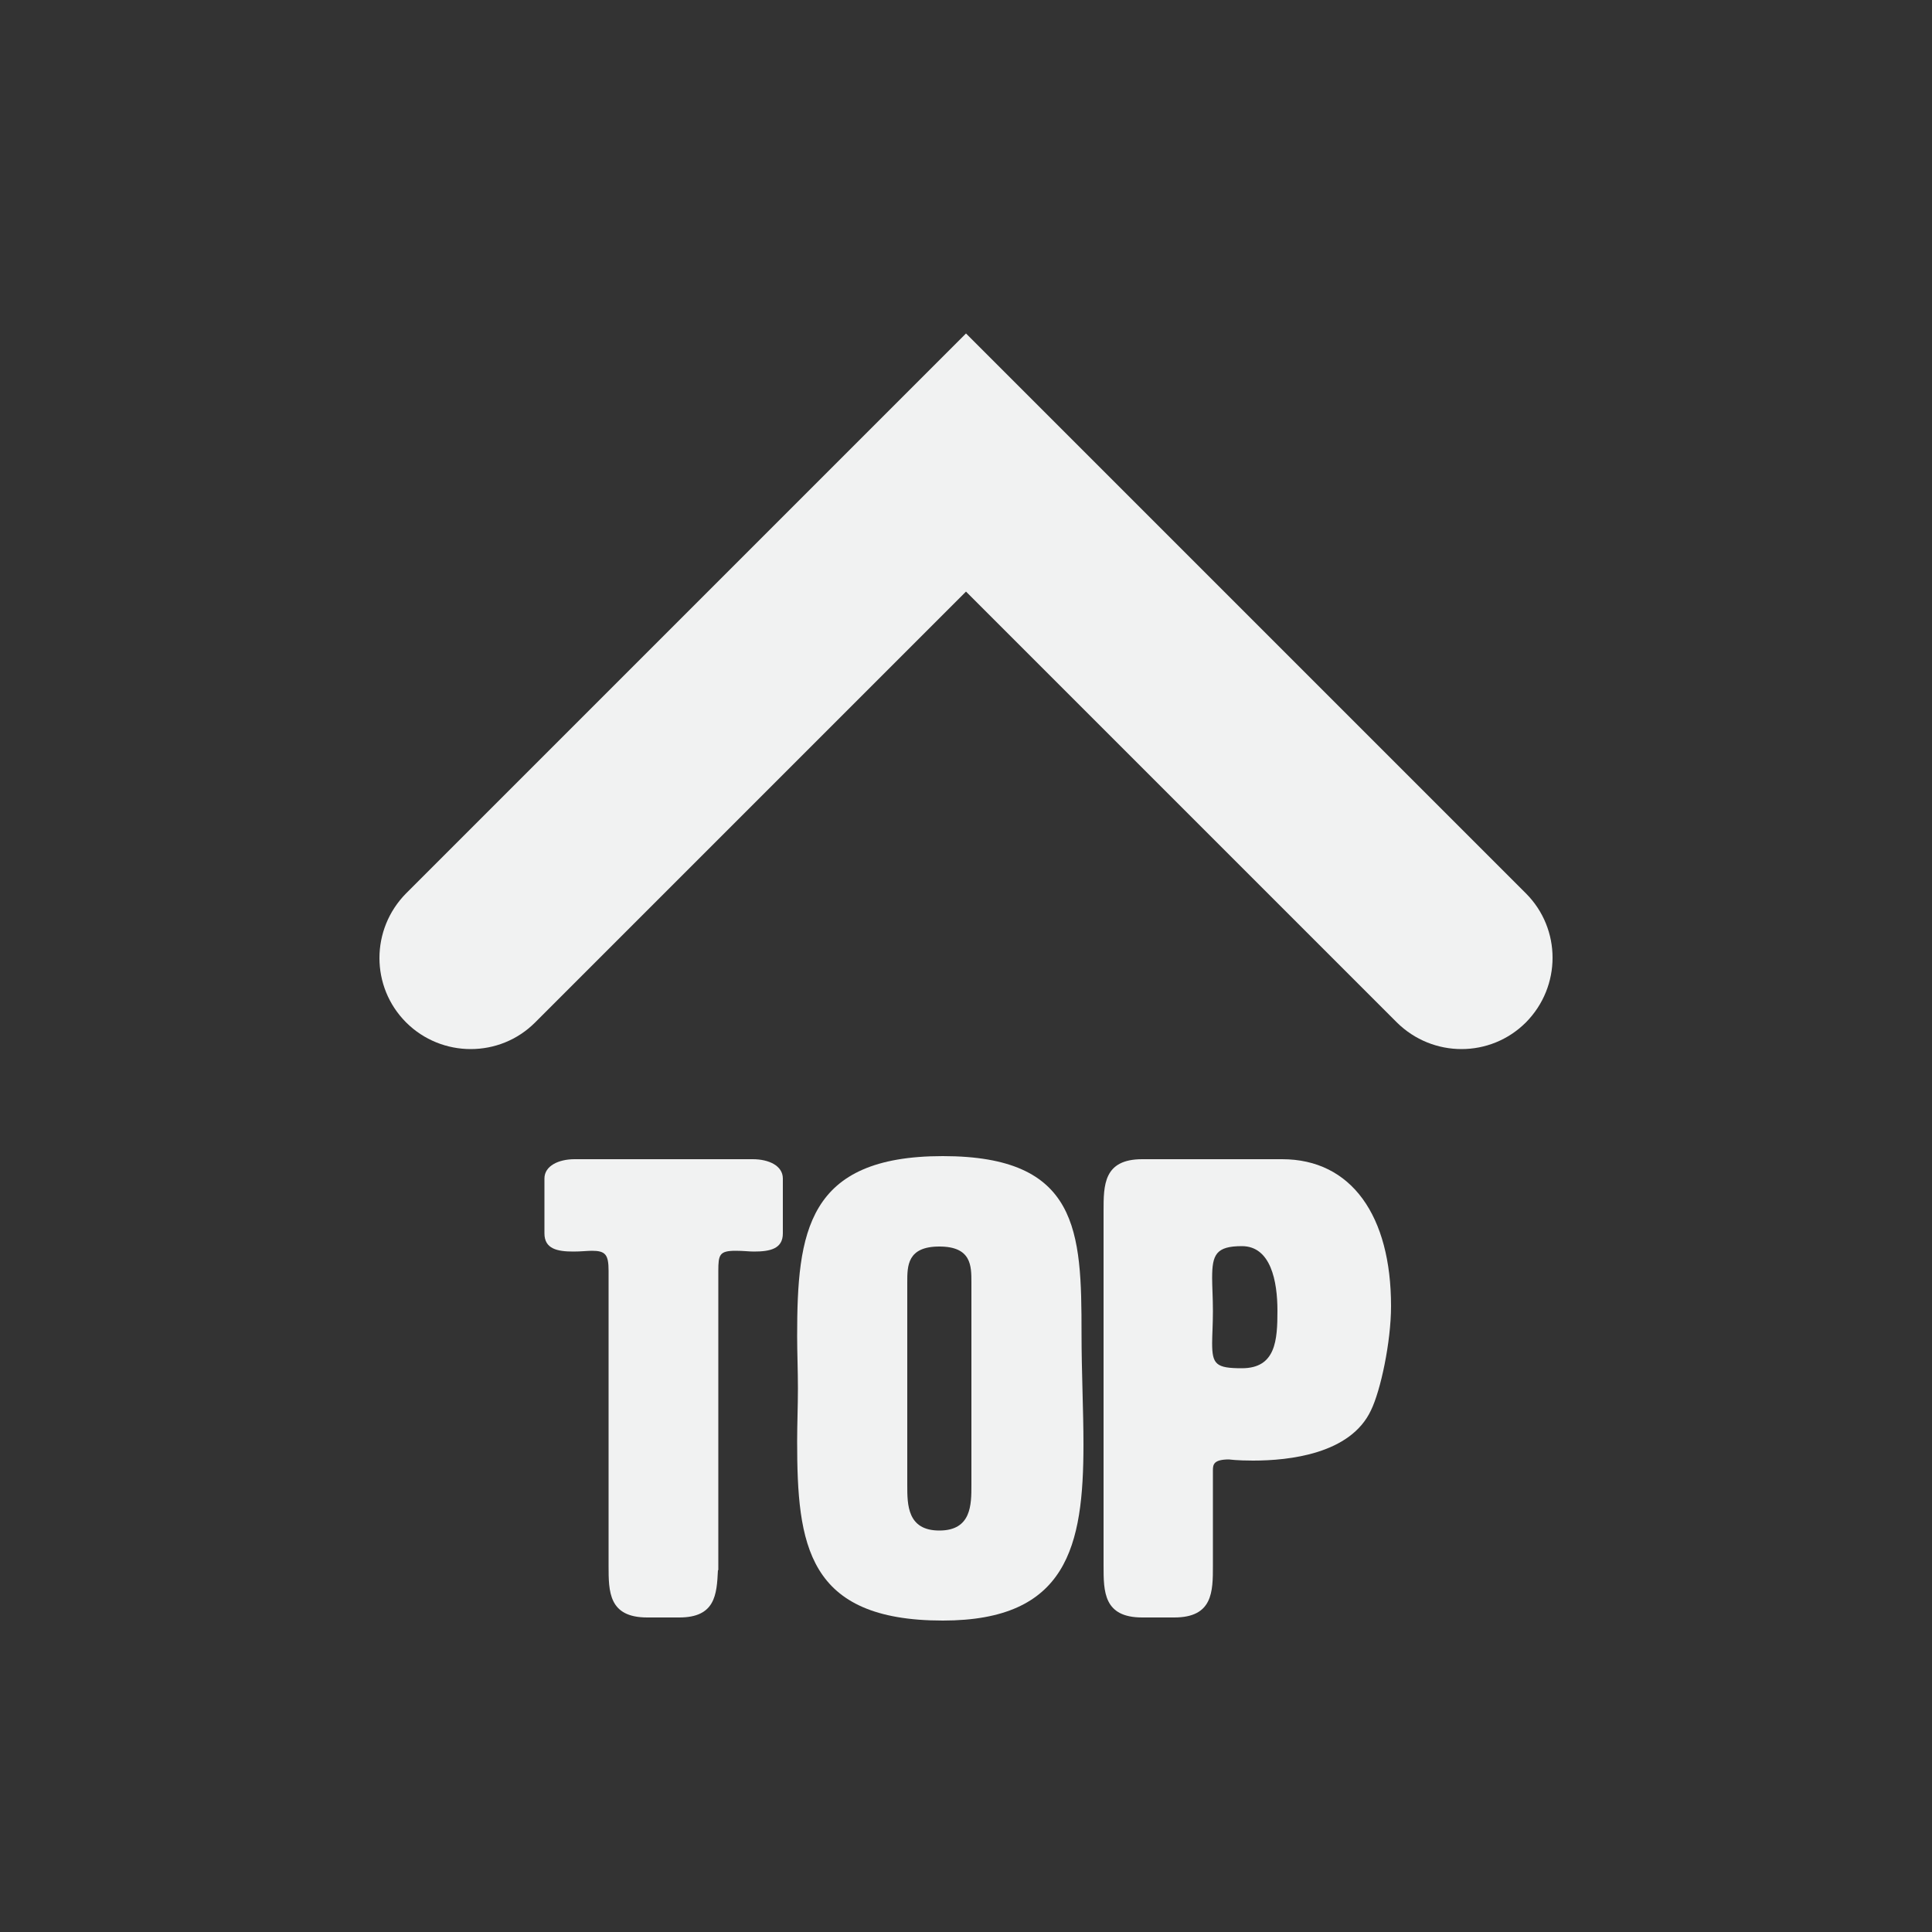 <?xml version="1.0" encoding="UTF-8"?><svg id="Layer_1" xmlns="http://www.w3.org/2000/svg" viewBox="0 0 50 50"><rect x="0" y="0" width="50" height="50" fill="#333333" stroke="none"/><defs><style>.cls-1{fill:#f1f2f2;}</style></defs><g><path class="cls-1" d="M18.58,40.64c-.03,.63-.07,1.22-1,1.22h-.83c-1,0-1-.67-1-1.34v-7.63c0-.42-.08-.52-.43-.52-.12,0-.28,.02-.48,.02-.42,0-.75-.07-.75-.47v-1.42c0-.33,.37-.5,.78-.5h4.61c.42,0,.78,.17,.78,.5v1.42c0,.4-.33,.47-.75,.47-.12,0-.27-.02-.47-.02-.42,0-.45,.1-.45,.52v7.74Z"/><path class="cls-1" d="M20.63,34.58c0-2.69,.25-4.66,3.77-4.66s3.59,1.94,3.59,4.59c0,1,.05,1.99,.05,2.87,0,2.64-.42,4.56-3.64,4.56-3.52,0-3.77-1.97-3.77-4.64,0-.45,.02-.9,.02-1.37s-.02-.92-.02-1.35Zm2.85-1.4v5.26c0,.5,0,1.17,.83,1.17s.83-.67,.83-1.17v-5.26c0-.42,0-.92-.83-.92s-.83,.5-.83,.92Z"/><path class="cls-1" d="M31.39,38.07v2.45c0,.67,0,1.34-1,1.34h-.83c-1,0-1-.67-1-1.34v-9.18c0-.67,0-1.34,1-1.34h3.62c1.8,0,2.82,1.47,2.82,3.8,0,.93-.27,2.19-.52,2.7-.53,1.13-2.12,1.3-3.05,1.3-.42,0-.62-.03-.62-.03-.4,0-.42,.13-.42,.28Zm-.02-4.99c0,.22,.02,.5,.02,.85s-.02,.63-.02,.83c0,.55,.1,.65,.77,.65,.88,0,.92-.73,.92-1.49s-.17-1.67-.92-1.67c-.67,0-.77,.22-.77,.82Z"/></g><path class="cls-1" d="M12.18,27.15c-.6,0-1.21-.23-1.67-.69-.92-.92-.92-2.41,0-3.34l14.49-14.49,14.49,14.49c.92,.92,.92,2.41,0,3.34-.92,.92-2.41,.92-3.34,0l-11.15-11.15-11.15,11.15c-.46,.46-1.06,.69-1.67,.69Z"/></svg>